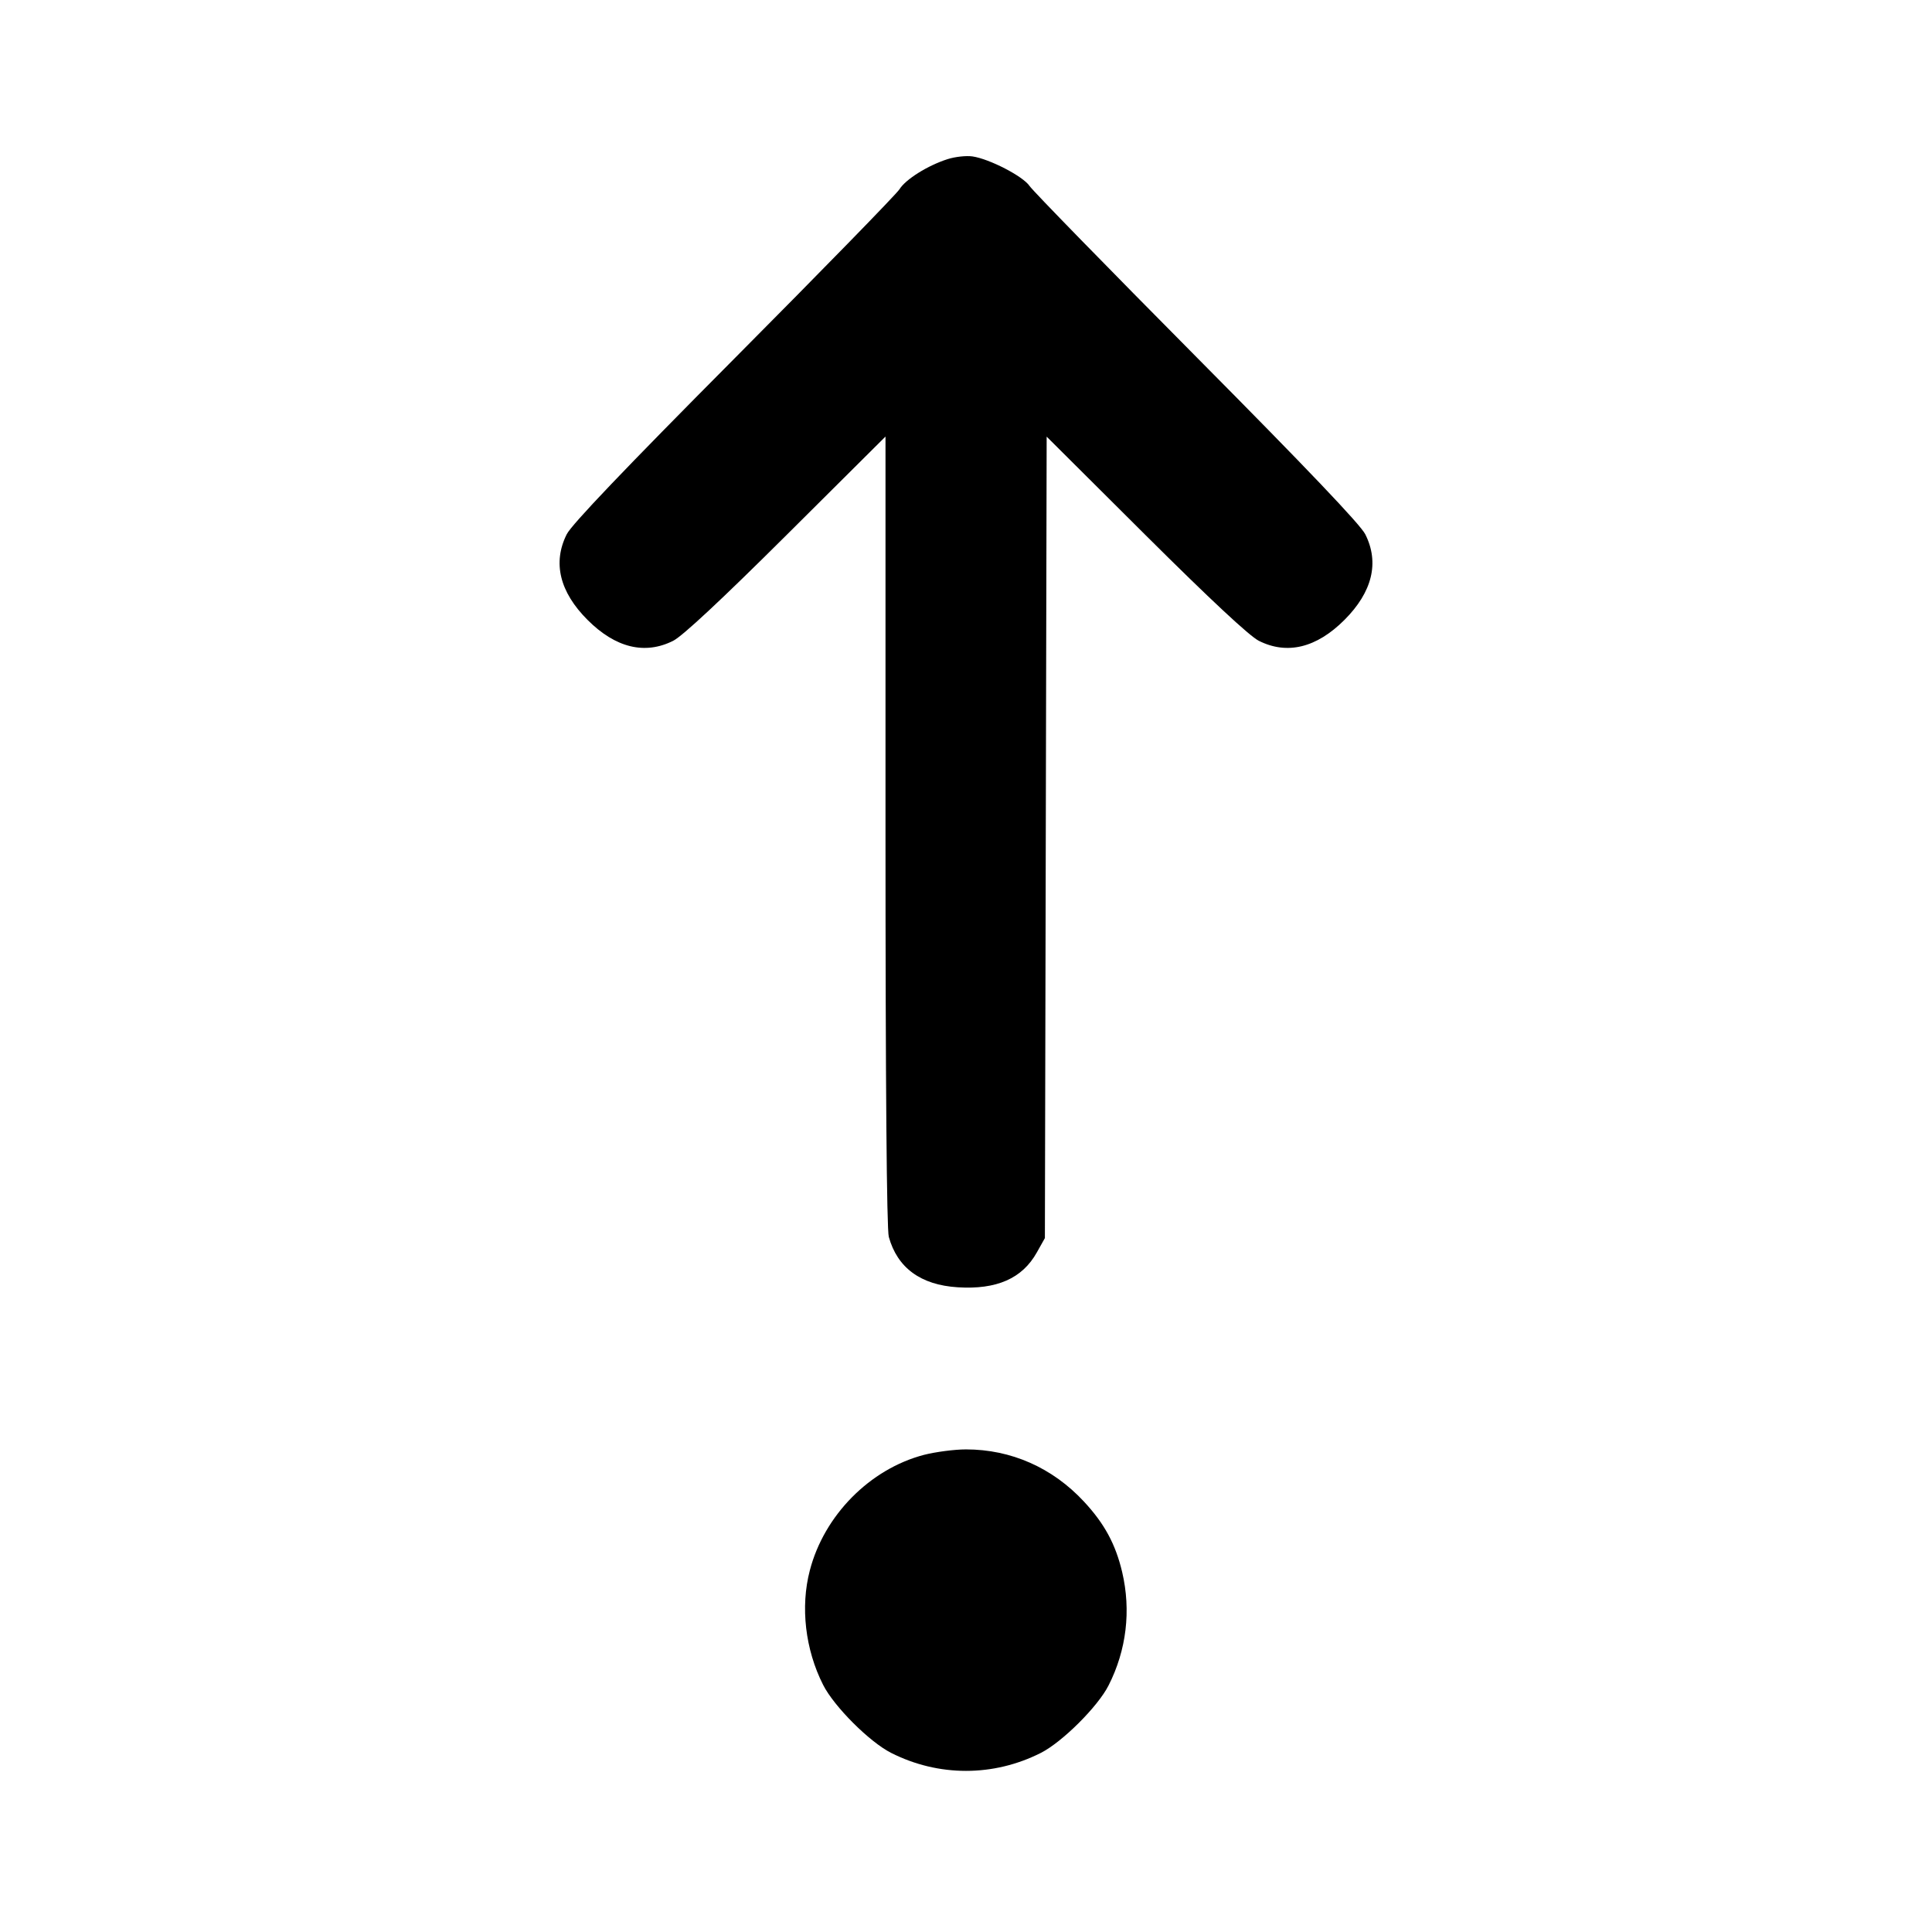 <svg xmlns="http://www.w3.org/2000/svg" width="24" height="24" viewBox="0 0 24 24" fill="none" stroke="currentColor" stroke-width="2" stroke-linecap="round" stroke-linejoin="round" class="icon icon-tabler icons-tabler-outline icon-tabler-step-out"><path d="M11.771 1.977 C 11.524 2.056,11.249 2.228,11.173 2.352 C 11.136 2.411,10.211 3.360,9.117 4.460 C 7.754 5.831,7.101 6.516,7.040 6.637 C 6.863 6.990,6.952 7.354,7.299 7.701 C 7.646 8.048,8.011 8.137,8.363 7.960 C 8.479 7.901,8.961 7.452,9.770 6.647 L 11.000 5.423 11.000 10.321 C 11.000 13.480,11.015 15.271,11.041 15.365 C 11.148 15.750,11.437 15.962,11.896 15.991 C 12.381 16.022,12.699 15.882,12.880 15.558 L 12.980 15.380 12.991 10.402 L 13.002 5.424 14.231 6.648 C 15.039 7.452,15.521 7.901,15.637 7.960 C 15.989 8.137,16.354 8.048,16.701 7.701 C 17.048 7.354,17.137 6.989,16.960 6.637 C 16.899 6.516,16.234 5.818,14.866 4.439 C 13.763 3.327,12.829 2.370,12.790 2.311 C 12.711 2.191,12.292 1.974,12.080 1.943 C 12.003 1.932,11.864 1.947,11.771 1.977 M11.477 18.073 C 10.806 18.249,10.238 18.823,10.060 19.508 C 9.941 19.962,10.003 20.492,10.225 20.930 C 10.361 21.199,10.801 21.639,11.070 21.775 C 11.659 22.073,12.341 22.073,12.930 21.775 C 13.196 21.640,13.638 21.200,13.771 20.937 C 13.994 20.498,14.052 20.007,13.940 19.529 C 13.858 19.182,13.720 18.927,13.465 18.653 C 13.074 18.232,12.560 18.005,12.000 18.005 C 11.857 18.005,11.622 18.036,11.477 18.073 " stroke="none" fill="black" fill-rule="evenodd"></path></svg>